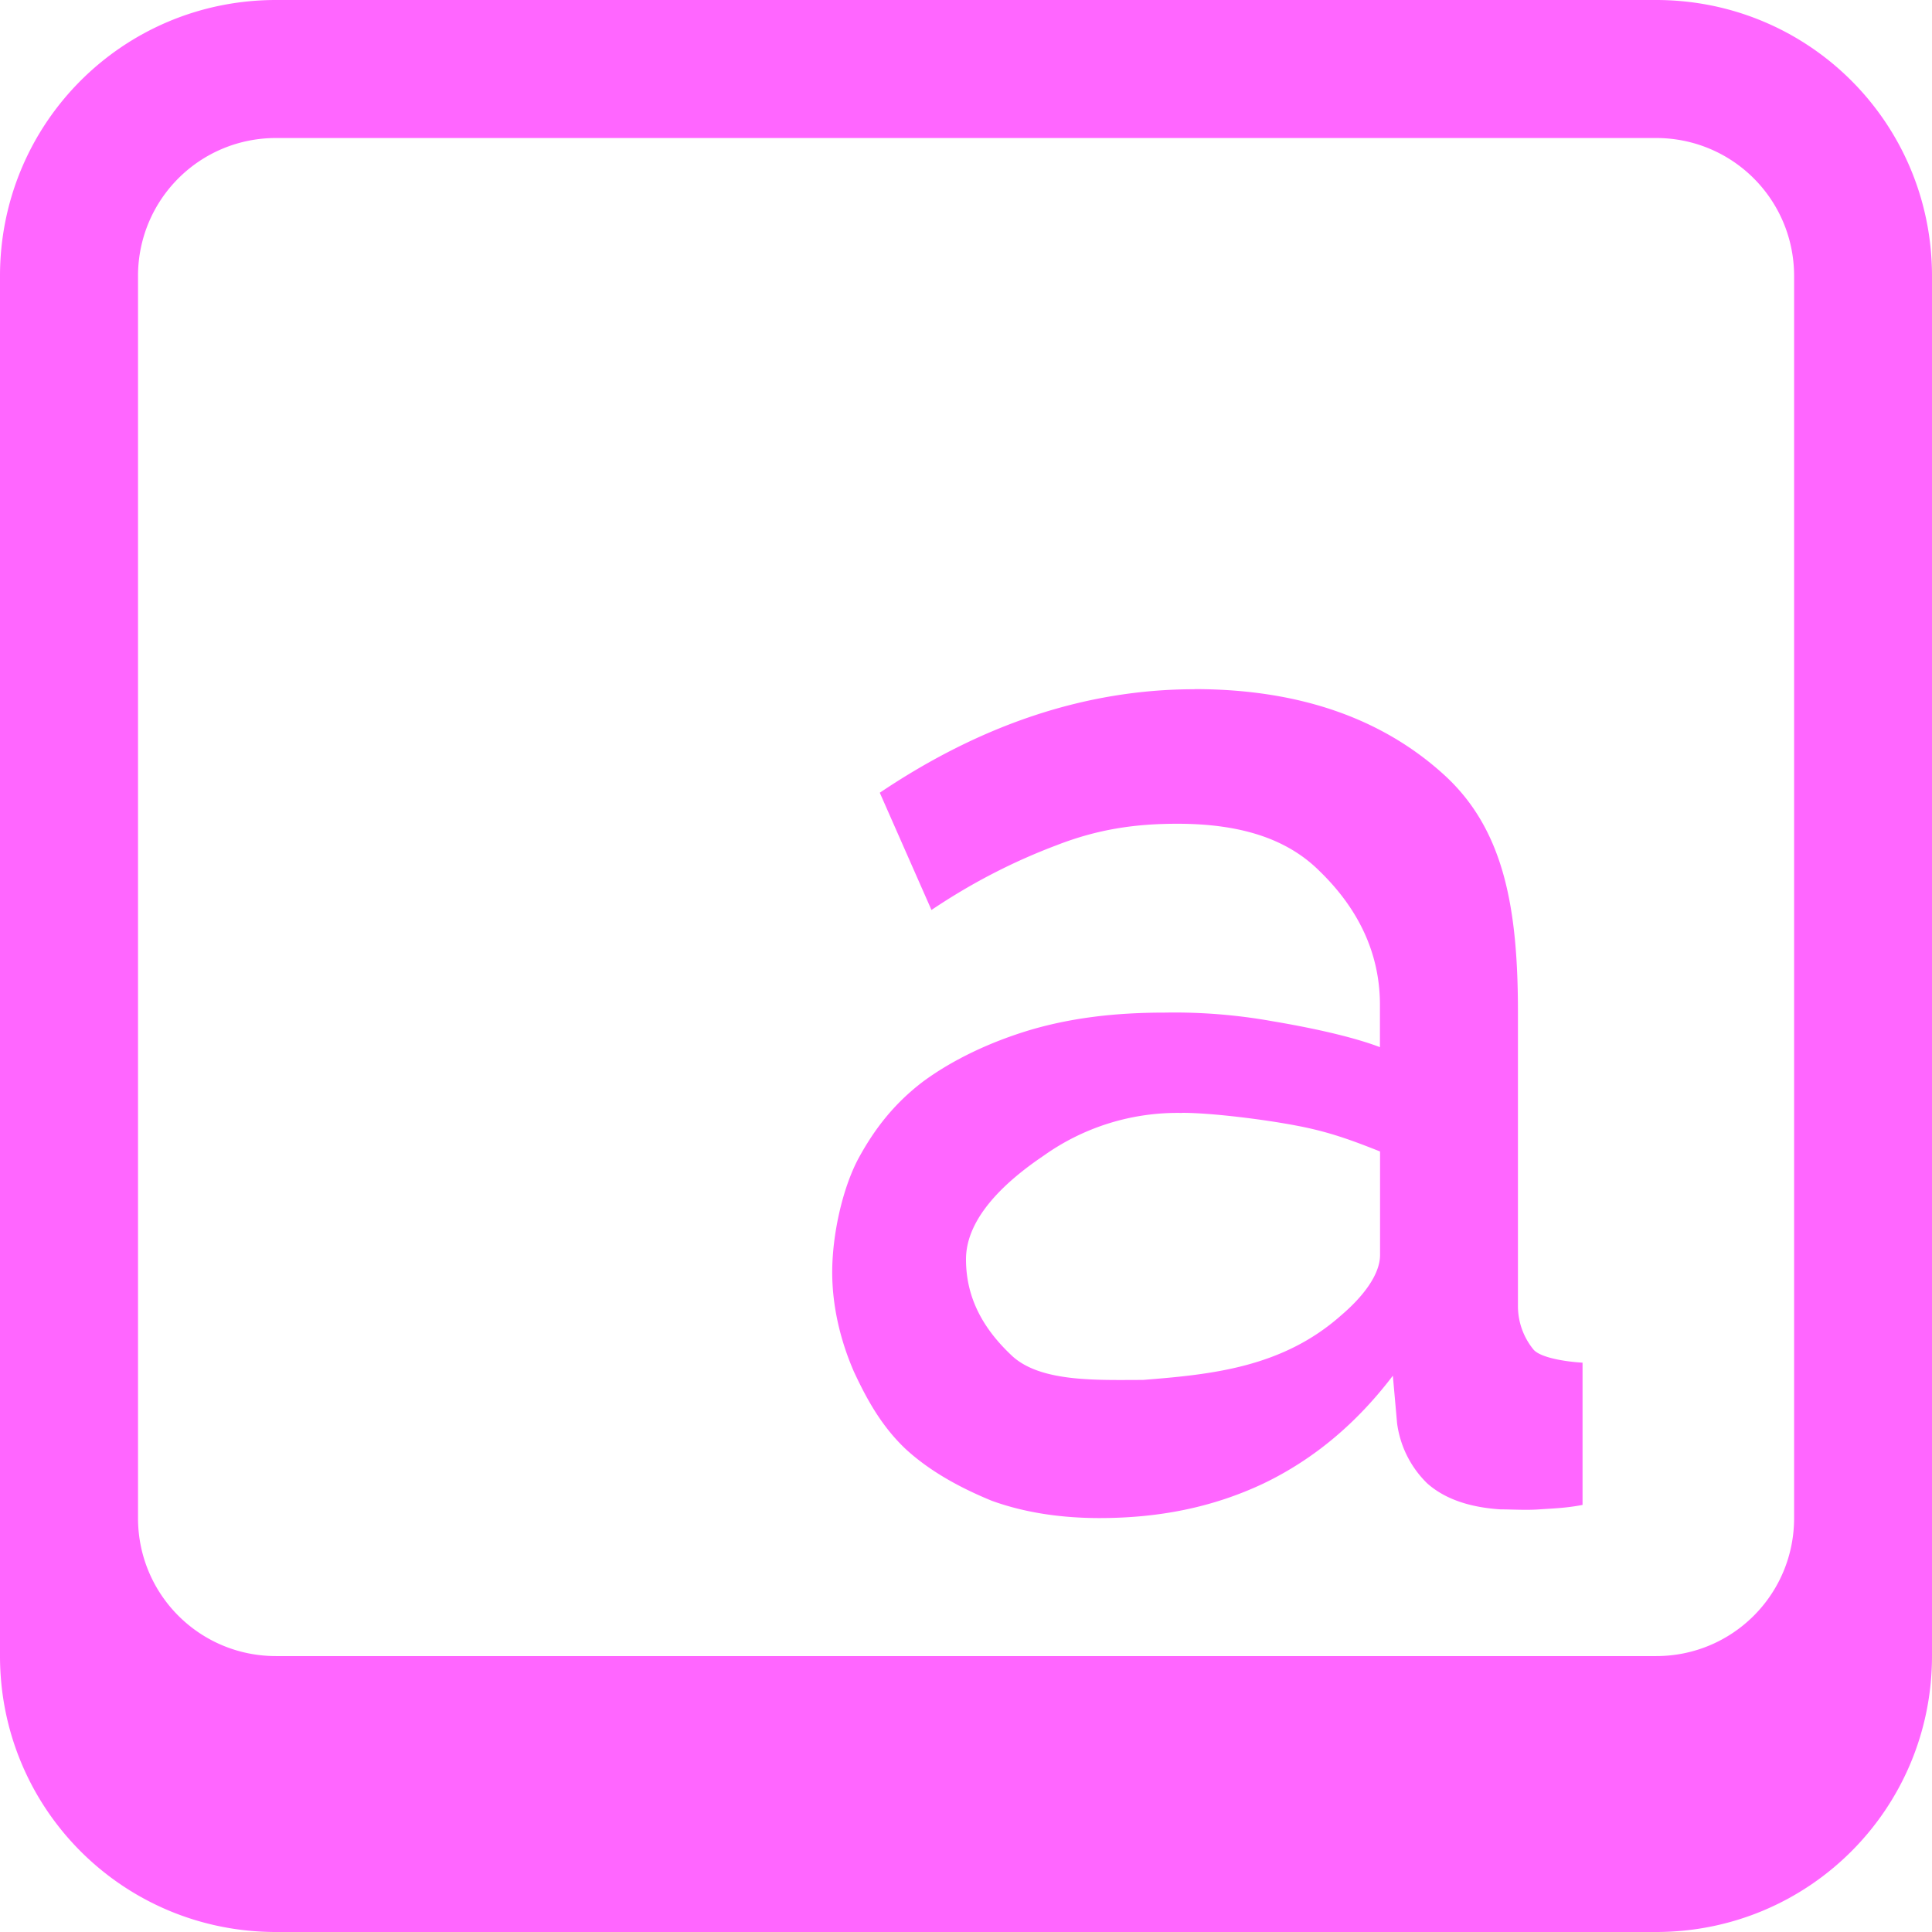 <svg xmlns="http://www.w3.org/2000/svg" width="16" height="16" version="1.1">
 <defs>
   <style id="current-color-scheme" type="text/css">
   .ColorScheme-Text { color: #ff66ff; } .ColorScheme-Highlight { color:#5294e2; }
  </style>
  <linearGradient id="arrongin" x1="0%" x2="0%" y1="0%" y2="100%">
   <stop offset="0%" style="stop-color:#dd9b44; stop-opacity:1"/>
   <stop offset="100%" style="stop-color:#ad6c16; stop-opacity:1"/>
  </linearGradient>
  <linearGradient id="aurora" x1="0%" x2="0%" y1="0%" y2="100%">
   <stop offset="0%" style="stop-color:#09D4DF; stop-opacity:1"/>
   <stop offset="100%" style="stop-color:#9269F4; stop-opacity:1"/>
  </linearGradient>
  <linearGradient id="cyberneon" x1="0%" x2="0%" y1="0%" y2="100%">
    <stop offset="0" style="stop-color:#0abdc6; stop-opacity:1"/>
    <stop offset="1" style="stop-color:#ea00d9; stop-opacity:1"/>
  </linearGradient>
  <linearGradient id="fitdance" x1="0%" x2="0%" y1="0%" y2="100%">
   <stop offset="0%" style="stop-color:#1AD6AB; stop-opacity:1"/>
   <stop offset="100%" style="stop-color:#329DB6; stop-opacity:1"/>
  </linearGradient>
  <linearGradient id="oomox" x1="0%" x2="0%" y1="0%" y2="100%">
   <stop offset="0%" style="stop-color:#efefe7; stop-opacity:1"/>
   <stop offset="100%" style="stop-color:#8f8f8b; stop-opacity:1"/>
  </linearGradient>
  <linearGradient id="rainblue" x1="0%" x2="0%" y1="0%" y2="100%">
   <stop offset="0%" style="stop-color:#00F260; stop-opacity:1"/>
   <stop offset="100%" style="stop-color:#0575E6; stop-opacity:1"/>
  </linearGradient>
  <linearGradient id="sunrise" x1="0%" x2="0%" y1="0%" y2="100%">
   <stop offset="0%" style="stop-color: #FF8501; stop-opacity:1"/>
   <stop offset="100%" style="stop-color: #FFCB01; stop-opacity:1"/>
  </linearGradient>
  <linearGradient id="telinkrin" x1="0%" x2="0%" y1="0%" y2="100%">
   <stop offset="0%" style="stop-color: #b2ced6; stop-opacity:1"/>
   <stop offset="100%" style="stop-color: #6da5b7; stop-opacity:1"/>
  </linearGradient>
  <linearGradient id="60spsycho" x1="0%" x2="0%" y1="0%" y2="100%">
   <stop offset="0%" style="stop-color: #df5940; stop-opacity:1"/>
   <stop offset="25%" style="stop-color: #d8d15f; stop-opacity:1"/>
   <stop offset="50%" style="stop-color: #e9882a; stop-opacity:1"/>
   <stop offset="100%" style="stop-color: #279362; stop-opacity:1"/>
  </linearGradient>
  <linearGradient id="90ssummer" x1="0%" x2="0%" y1="0%" y2="100%">
   <stop offset="0%" style="stop-color: #f618c7; stop-opacity:1"/>
   <stop offset="20%" style="stop-color: #94ffab; stop-opacity:1"/>
   <stop offset="50%" style="stop-color: #fbfd54; stop-opacity:1"/>
   <stop offset="100%" style="stop-color: #0f83ae; stop-opacity:1"/>
  </linearGradient>
 </defs>
 <path fill="currentColor" class="ColorScheme-Text" d="M 2.286,0 C 1.019,0 0,1.019 0,2.286 V 13.714 C 0,14.981 1.019,16 2.286,16 H 13.714 C 14.981,16 16,14.981 16,13.714 V 2.286 C 16,1.019 14.981,0 13.714,0 Z m 0,1.143 h 11.429 c 0.633,0 1.143,0.51 1.143,1.143 v 10.286 c 0,0.633 -0.51,1.143 -1.143,1.143 H 2.286 c -0.633,0 -1.143,-0.51 -1.143,-1.143 V 2.286 c 0,-0.633 0.51,-1.143 1.143,-1.143 z m 7.607,4.565 c -0.903,0 -1.77,0.294 -2.607,0.857 L 7.714,7.536 C 8.071,7.296 8.418,7.125 8.75,7 c 0.341,-0.133 0.651,-0.178 1,-0.178 0.514,0 0.905,0.119 1.179,0.393 0.273,0.265 0.499,0.626 0.499,1.106 V 8.672 C 11.189,8.581 10.834,8.507 10.536,8.457 A 4.589,4.589 0 0 0 9.643,8.386 c -0.407,0 -0.768,0.043 -1.109,0.143 C 8.203,8.628 7.891,8.775 7.643,8.958 7.403,9.141 7.24,9.352 7.106,9.6 c -0.131,0.249 -0.214,0.629 -0.214,0.936 0,0.29 0.071,0.573 0.179,0.822 0.115,0.248 0.238,0.461 0.429,0.642 0.199,0.183 0.448,0.32 0.714,0.429 0.273,0.099 0.577,0.143 0.891,0.143 0.49,0 0.936,-0.087 1.358,-0.286 0.431,-0.207 0.782,-0.512 1.072,-0.893 l 0.035,0.393 a 0.849,0.849 0 0 0 0.25,0.499 c 0.141,0.125 0.342,0.198 0.607,0.215 0.091,0 0.214,0.008 0.321,0 0.117,-0.008 0.225,-0.011 0.358,-0.037 v -1.178 c -0.142,-0.008 -0.346,-0.041 -0.405,-0.107 A 0.569,0.569 0 0 1 12.571,10.822 V 8.386 c 0,-0.854 -0.11,-1.509 -0.607,-1.965 C 11.467,5.966 10.787,5.707 9.893,5.707 Z M 9.79,9.216 c 0.249,0 0.695,0.057 0.952,0.107 0.265,0.05 0.455,0.121 0.687,0.213 v 0.857 c 0,0.166 -0.147,0.351 -0.321,0.499 -0.488,0.434 -1.075,0.491 -1.643,0.536 -0.373,0 -0.839,0.021 -1.079,-0.195 C 8.145,11.009 8,10.752 8,10.429 8,10.08 8.336,9.778 8.643,9.571 A 1.909,1.909 0 0 1 9.79,9.217 Z"/>
</svg>
